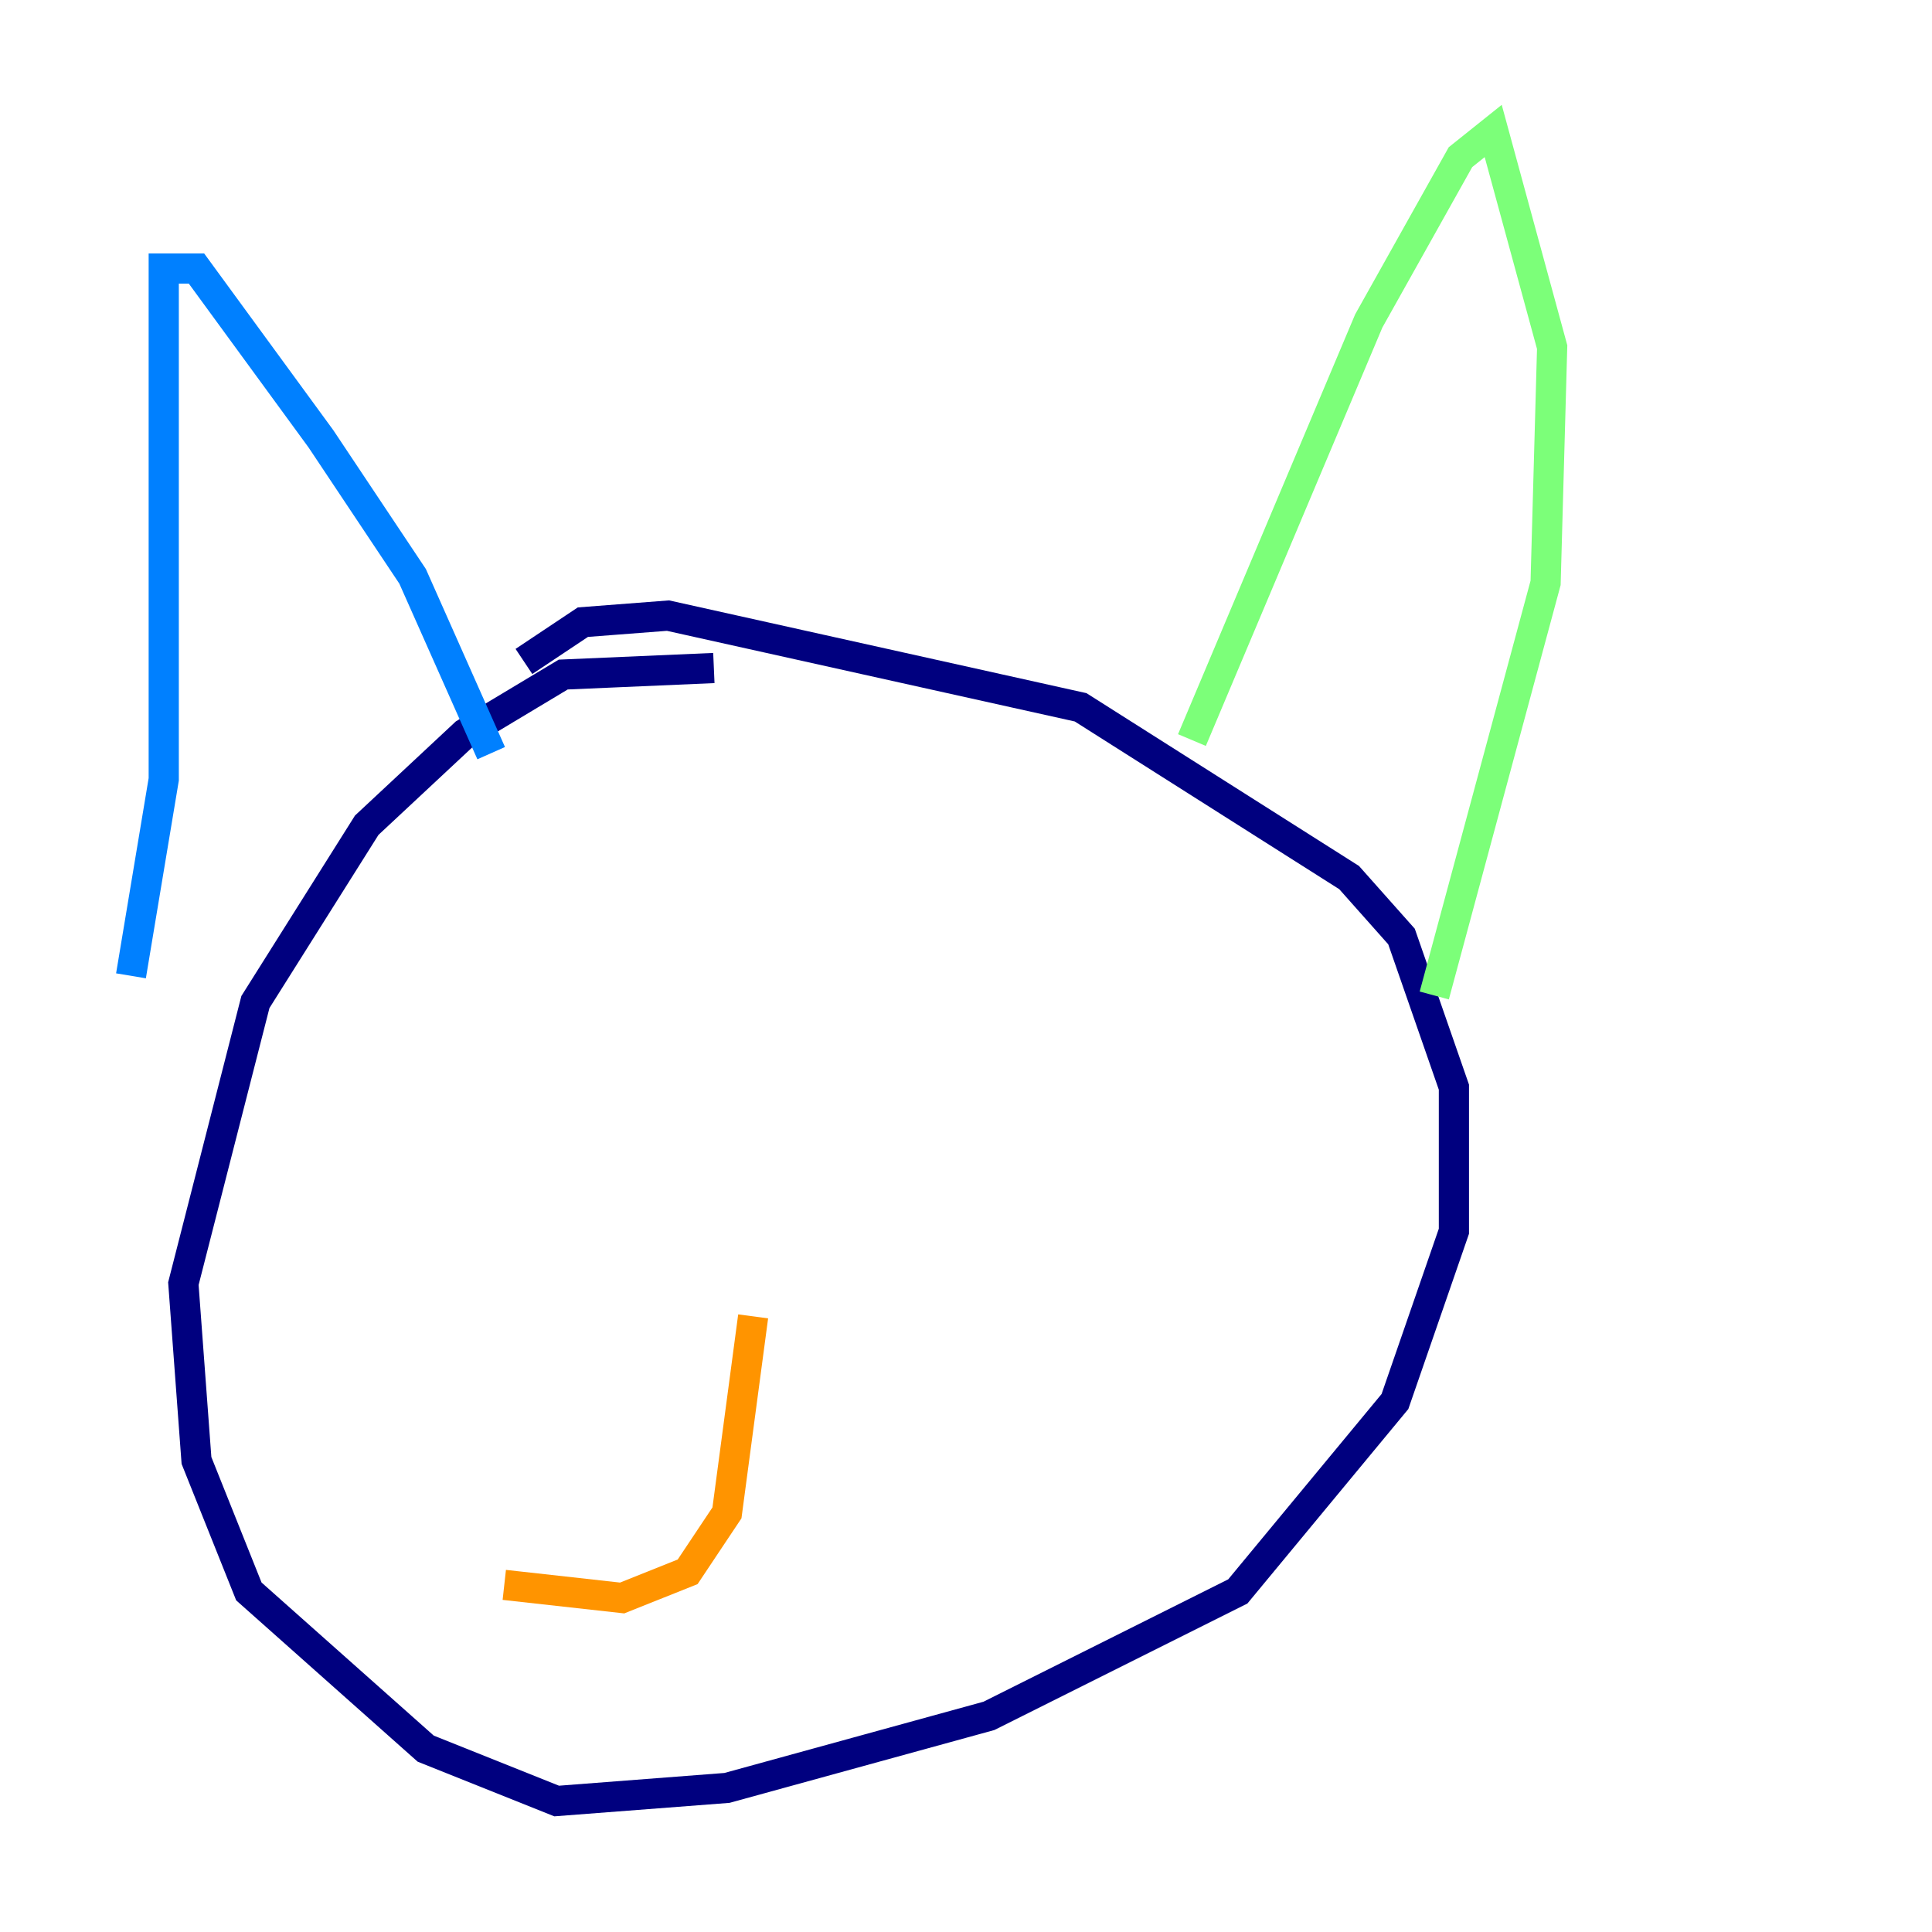 <?xml version="1.0" encoding="utf-8" ?>
<svg baseProfile="tiny" height="128" version="1.2" viewBox="0,0,128,128" width="128" xmlns="http://www.w3.org/2000/svg" xmlns:ev="http://www.w3.org/2001/xml-events" xmlns:xlink="http://www.w3.org/1999/xlink"><defs /><polyline fill="none" points="47.295,44.258 37.315,44.691 30.807,48.597 24.298,54.671 16.922,66.386 12.149,85.044 13.017,96.759 16.488,105.437 28.203,115.851 36.881,119.322 48.163,118.454 65.519,113.681 82.007,105.437 92.42,92.854 96.325,81.573 96.325,72.027 92.854,62.047 89.383,58.142 71.593,46.861 44.258,40.786 38.617,41.22 34.712,43.824" stroke="#00007f" stroke-width="2" /><polyline fill="none" points="8.678,64.651 10.848,51.634 10.848,17.79 13.017,17.79 21.261,29.071 27.336,38.183 32.542,49.898" stroke="#0080ff" stroke-width="2" /><polyline fill="none" points="78.969,49.031 90.685,21.261 96.759,10.414 98.929,8.678 102.834,22.997 102.4,38.617 95.024,65.953" stroke="#7cff79" stroke-width="2" /><polyline fill="none" points="49.898,87.214 48.163,100.231 45.559,104.136 41.22,105.871 33.41,105.003" stroke="#ff9400" stroke-width="2" /><polyline fill="none" points="52.502,87.214 52.502,87.214" stroke="#7f0000" stroke-width="2" /></svg>
